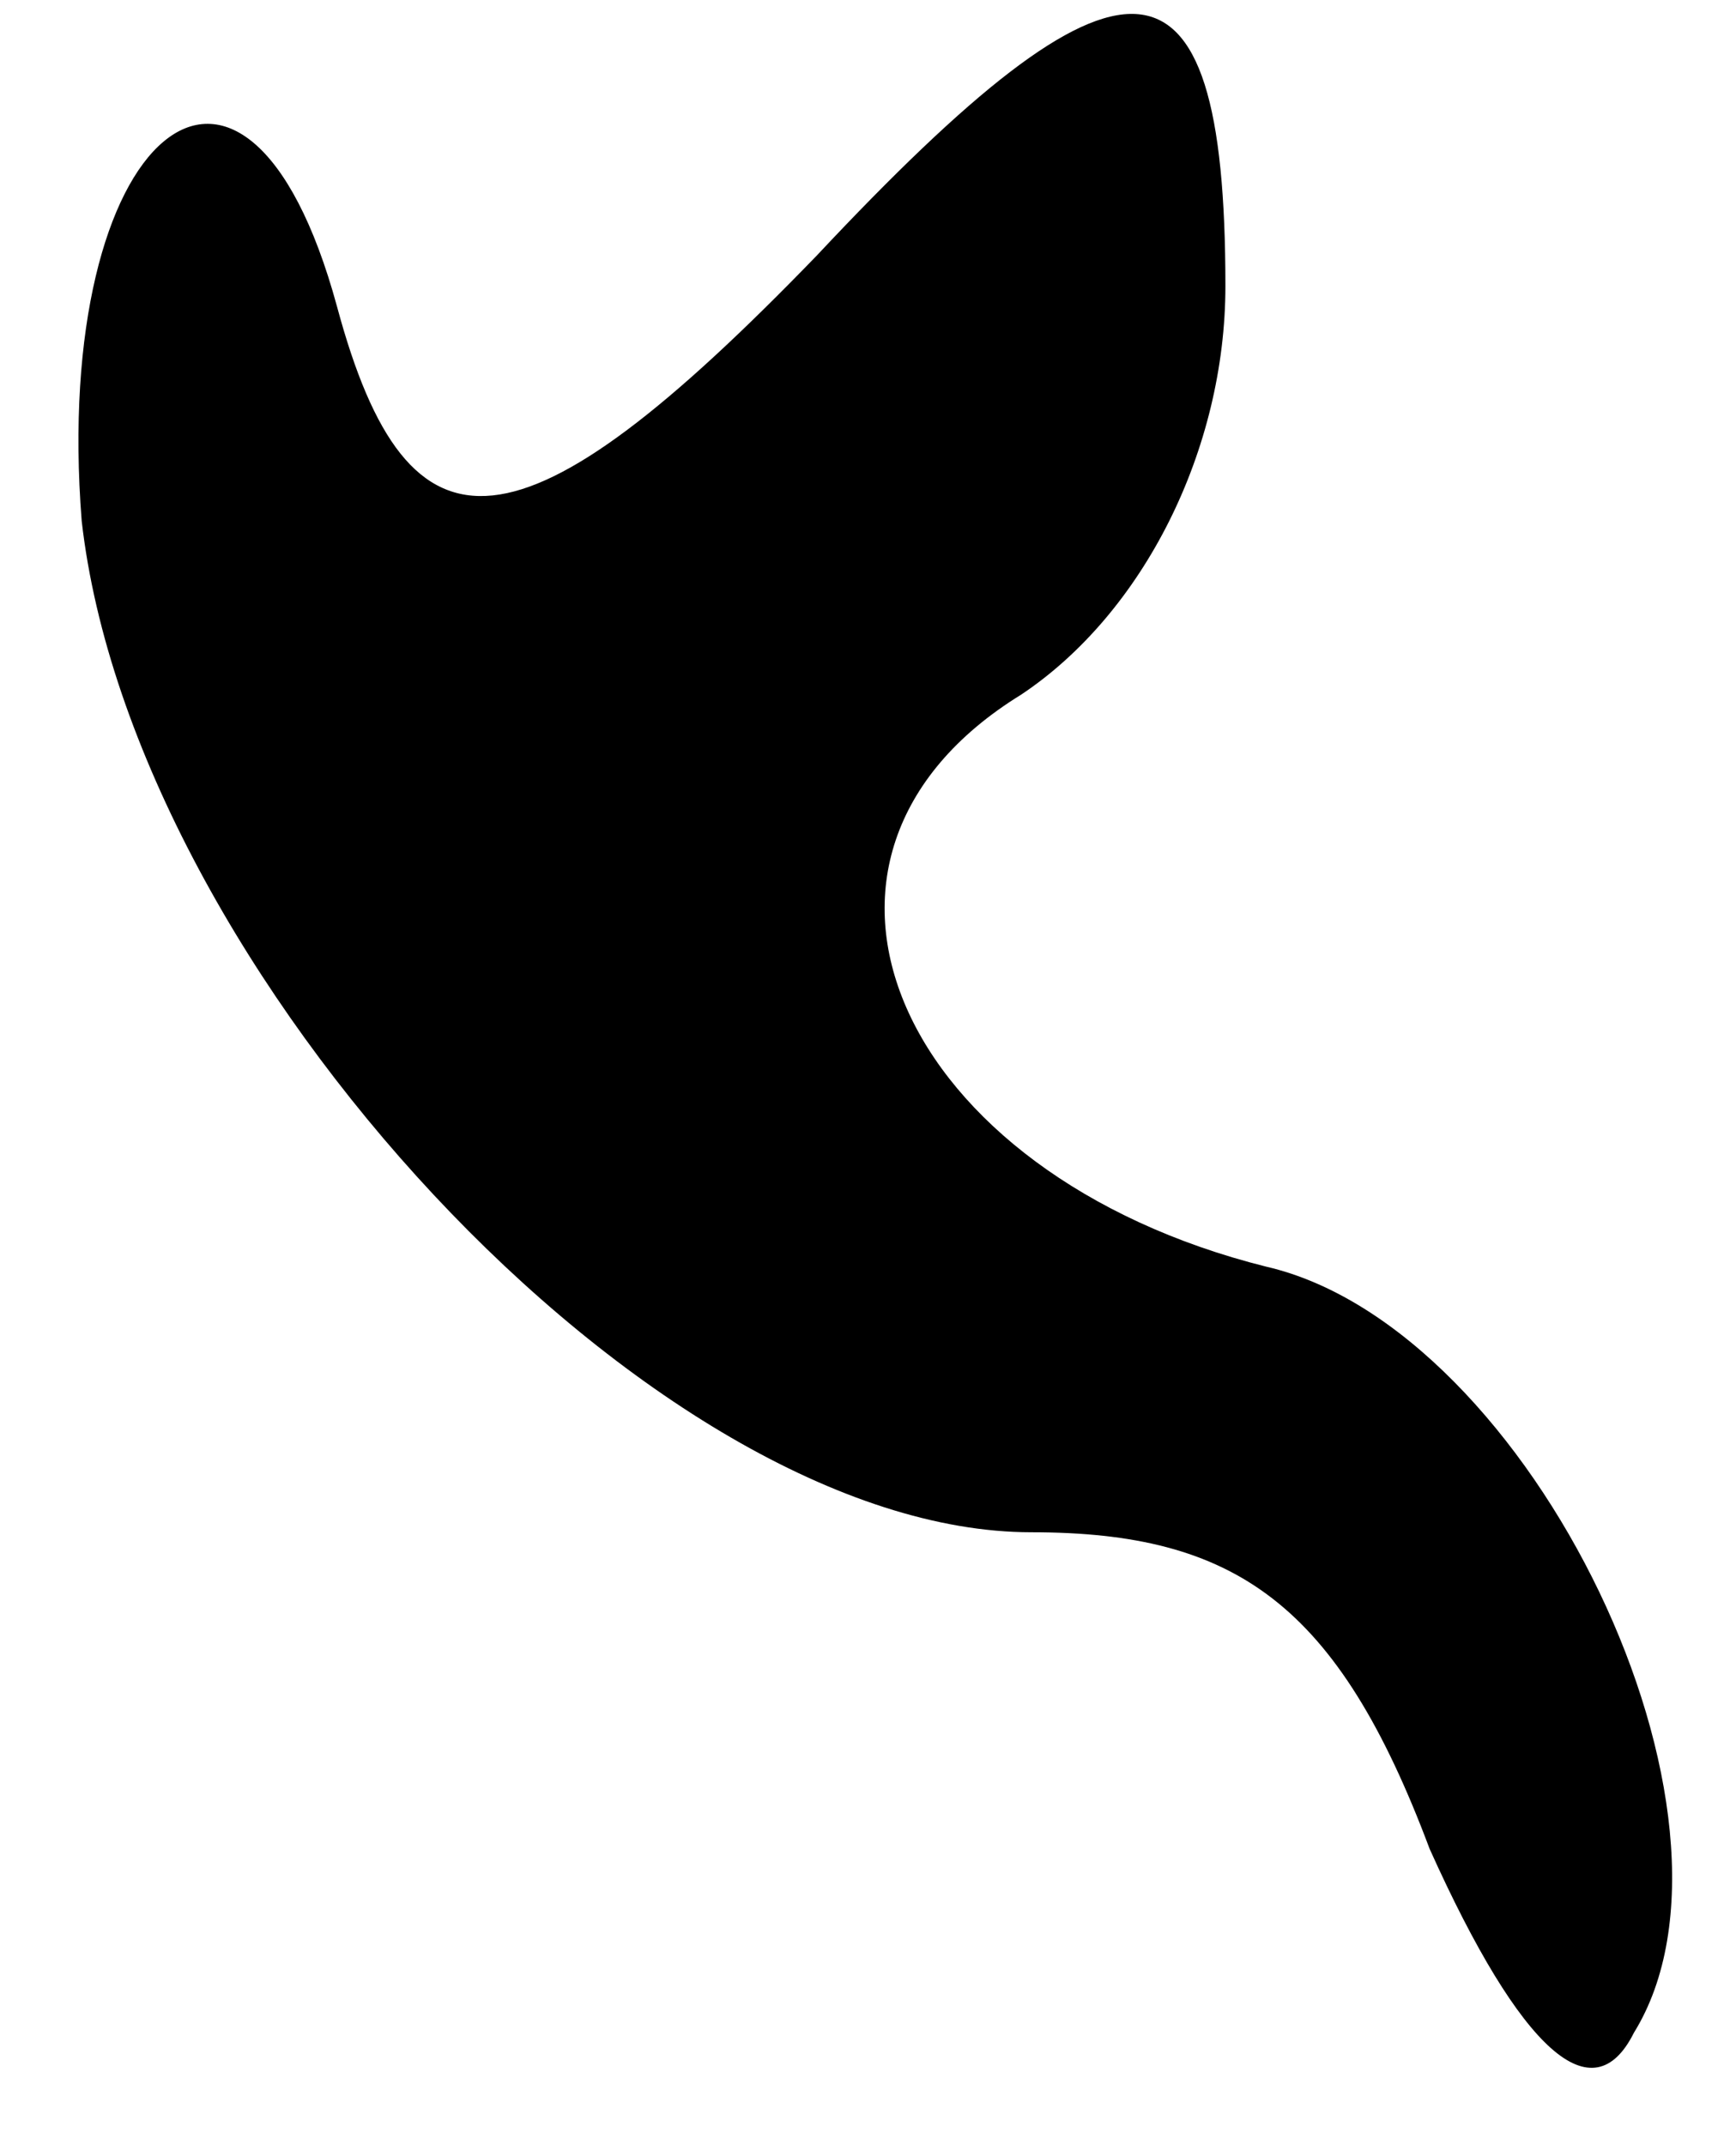 <?xml version="1.0" standalone="no"?>
<!DOCTYPE svg PUBLIC "-//W3C//DTD SVG 20010904//EN"
 "http://www.w3.org/TR/2001/REC-SVG-20010904/DTD/svg10.dtd">
<svg version="1.0" xmlns="http://www.w3.org/2000/svg"
 width="17pt" height="21pt" viewBox="0 0 17 21"
 preserveAspectRatio="xMidYMid meet">
<g transform="translate(0,21) scale(0.1,-0.1)"
fill="#000000" stroke="none">
<path fill="#000000" stroke="none" d="M80 185 c-29 -30 -40 -31 -47 -5 -9 33
-28 17 -25 -21 5 -44 56 -99 93 -99 20 0 30 -7 39 -31 9 -20 16 -26 20 -18 13
21 -10 69 -36 75 -36 9 -50 40 -24 56 12 8 20 24 20 40 0 35 -10 35 -40 3z"/>
</g>
</svg>
